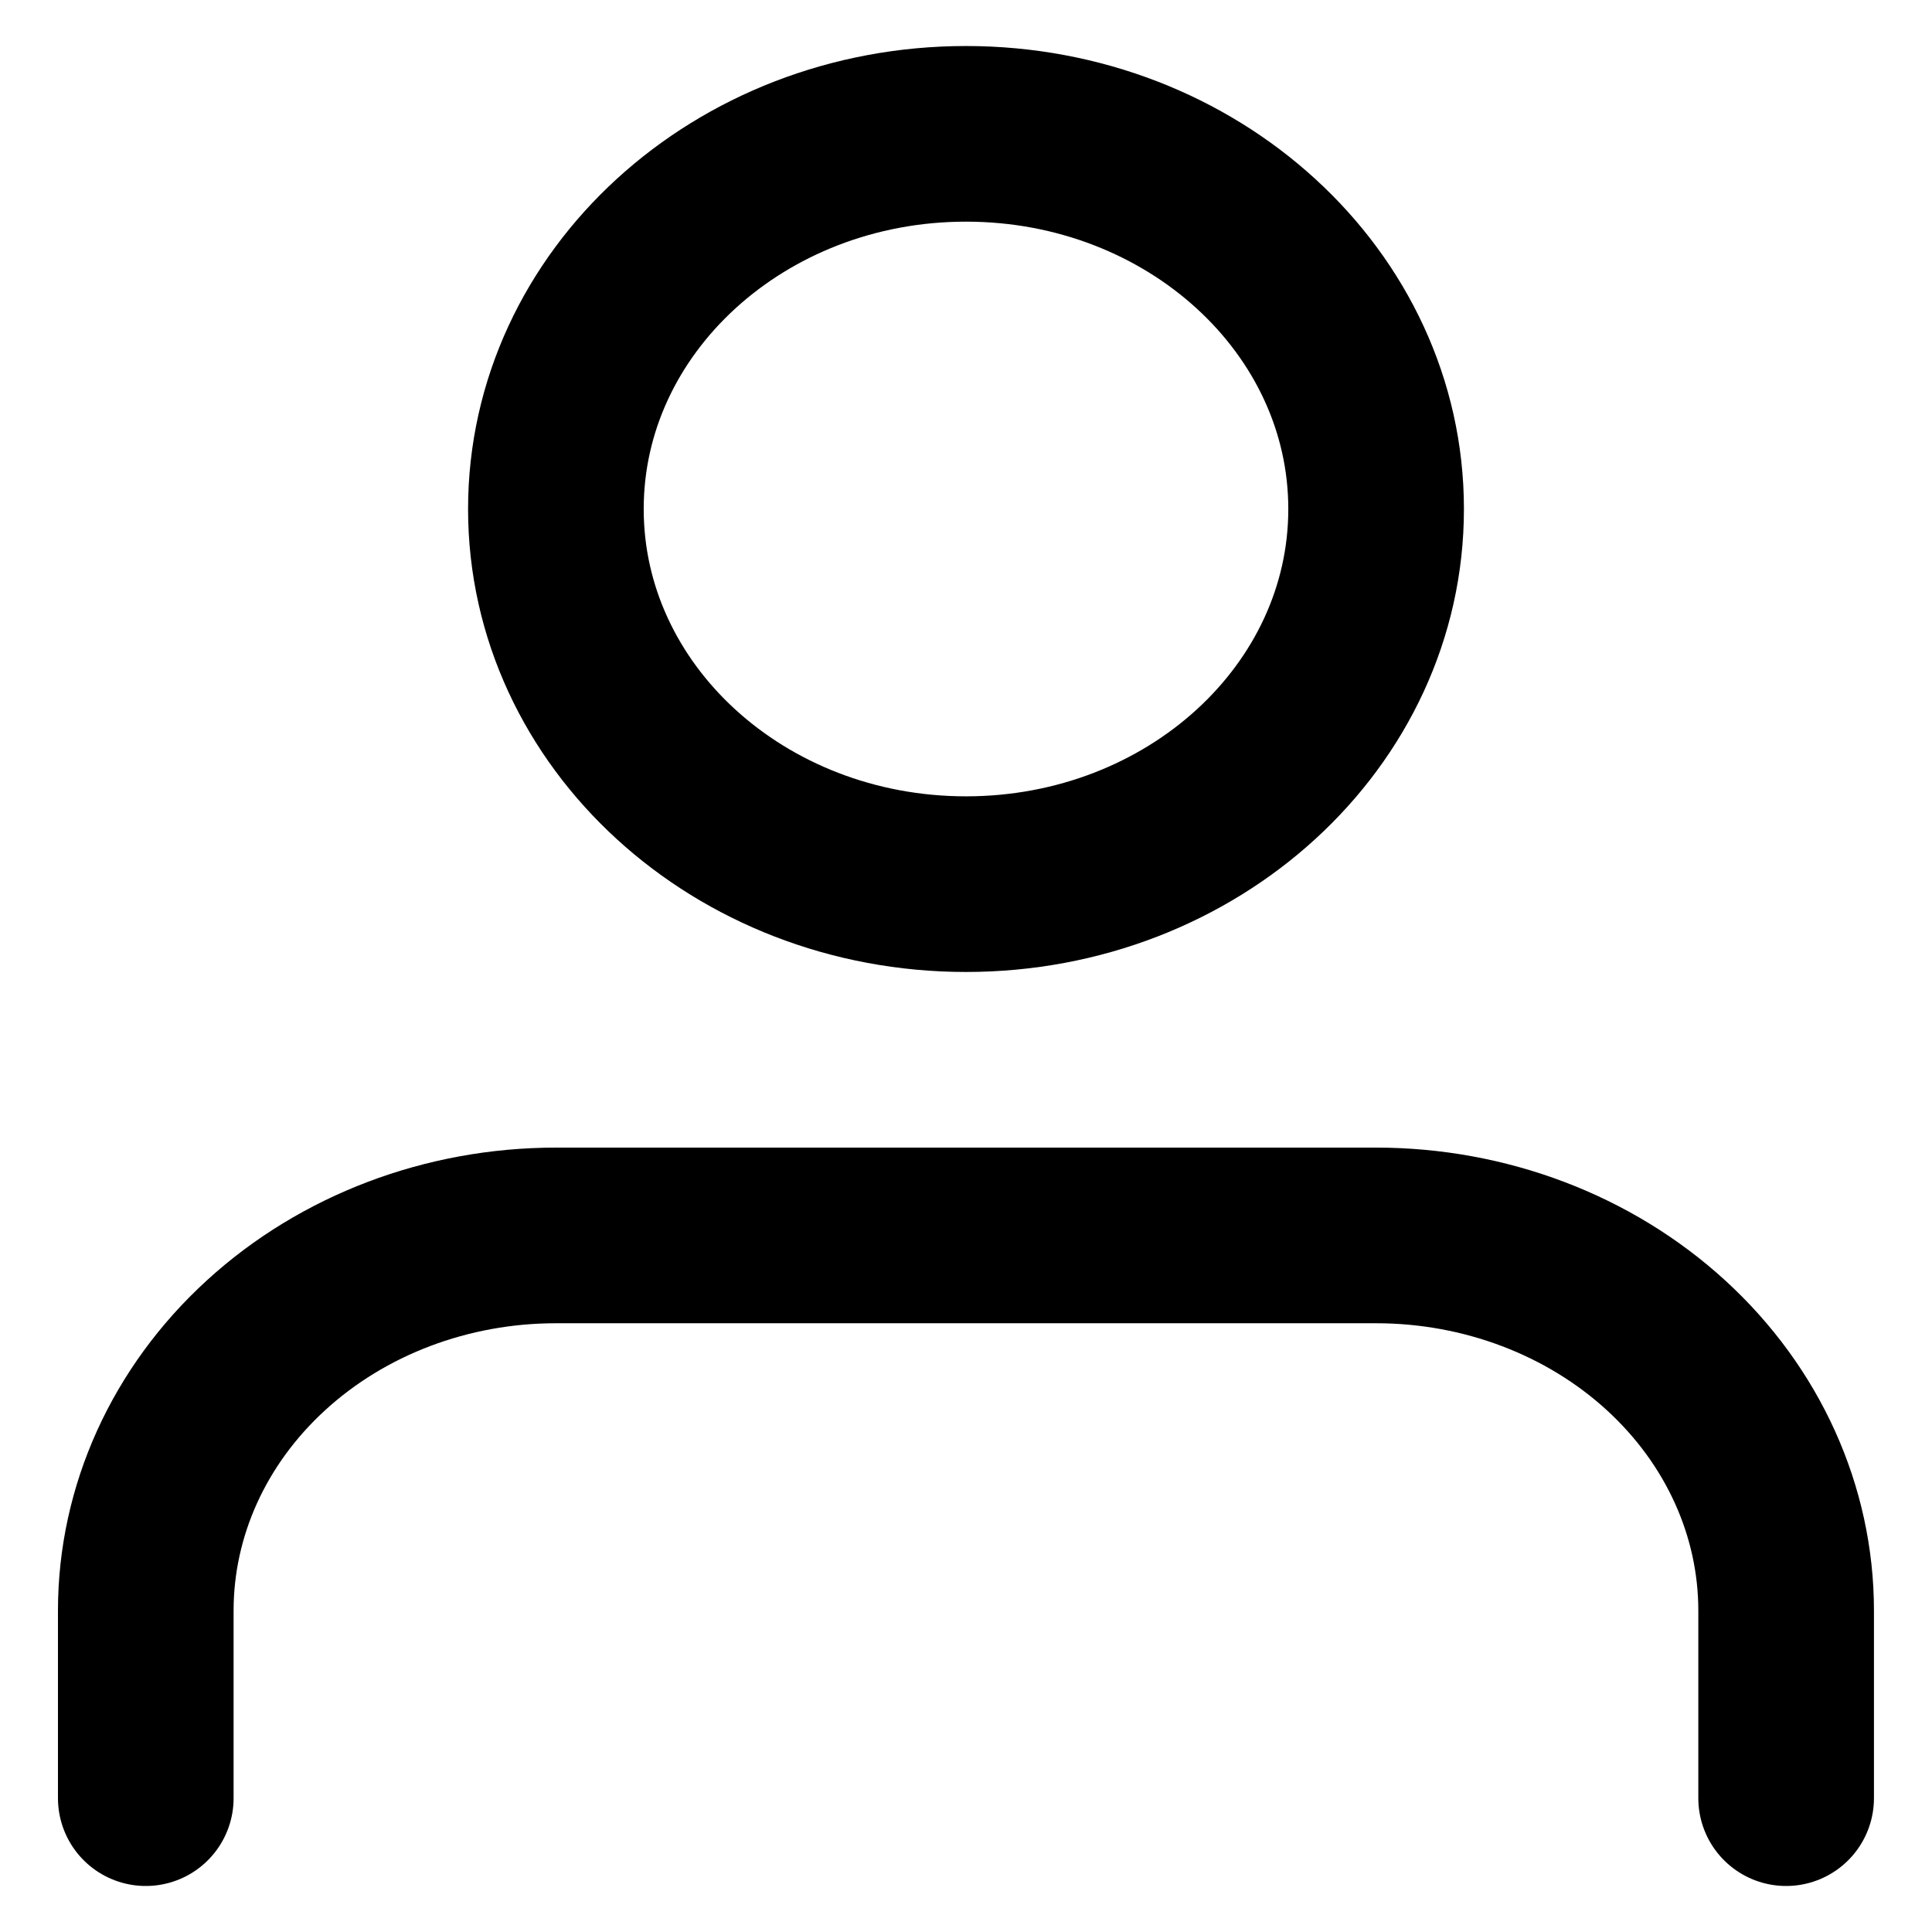 <svg width="22" height="22" viewBox="0 0 22 22" fill="none" xmlns="http://www.w3.org/2000/svg">
<g clip-path="url(#clip0_641_502)">
<path d="M11 10.068C13.579 10.068 15.67 8.156 15.67 5.796C15.67 3.437 13.579 1.524 11 1.524C8.421 1.524 6.33 3.437 6.33 5.796C6.33 8.156 8.421 10.068 11 10.068Z" stroke="black" stroke-width="2" stroke-linecap="round" stroke-linejoin="round"/>
<path d="M20.339 20.476V18.34C20.339 17.207 19.847 16.121 18.972 15.32C18.096 14.518 16.908 14.068 15.67 14.068H6.33C5.091 14.068 3.904 14.518 3.028 15.32C2.152 16.121 1.66 17.207 1.66 18.34V20.476" stroke="black" stroke-width="2" stroke-linecap="round" stroke-linejoin="round"/>
</g>
<defs>
<clipPath id="clip0_641_502">
<rect width="22" height="20.951" fill="white" transform="translate(0 0.524)"/>
</clipPath>
</defs>
</svg>
